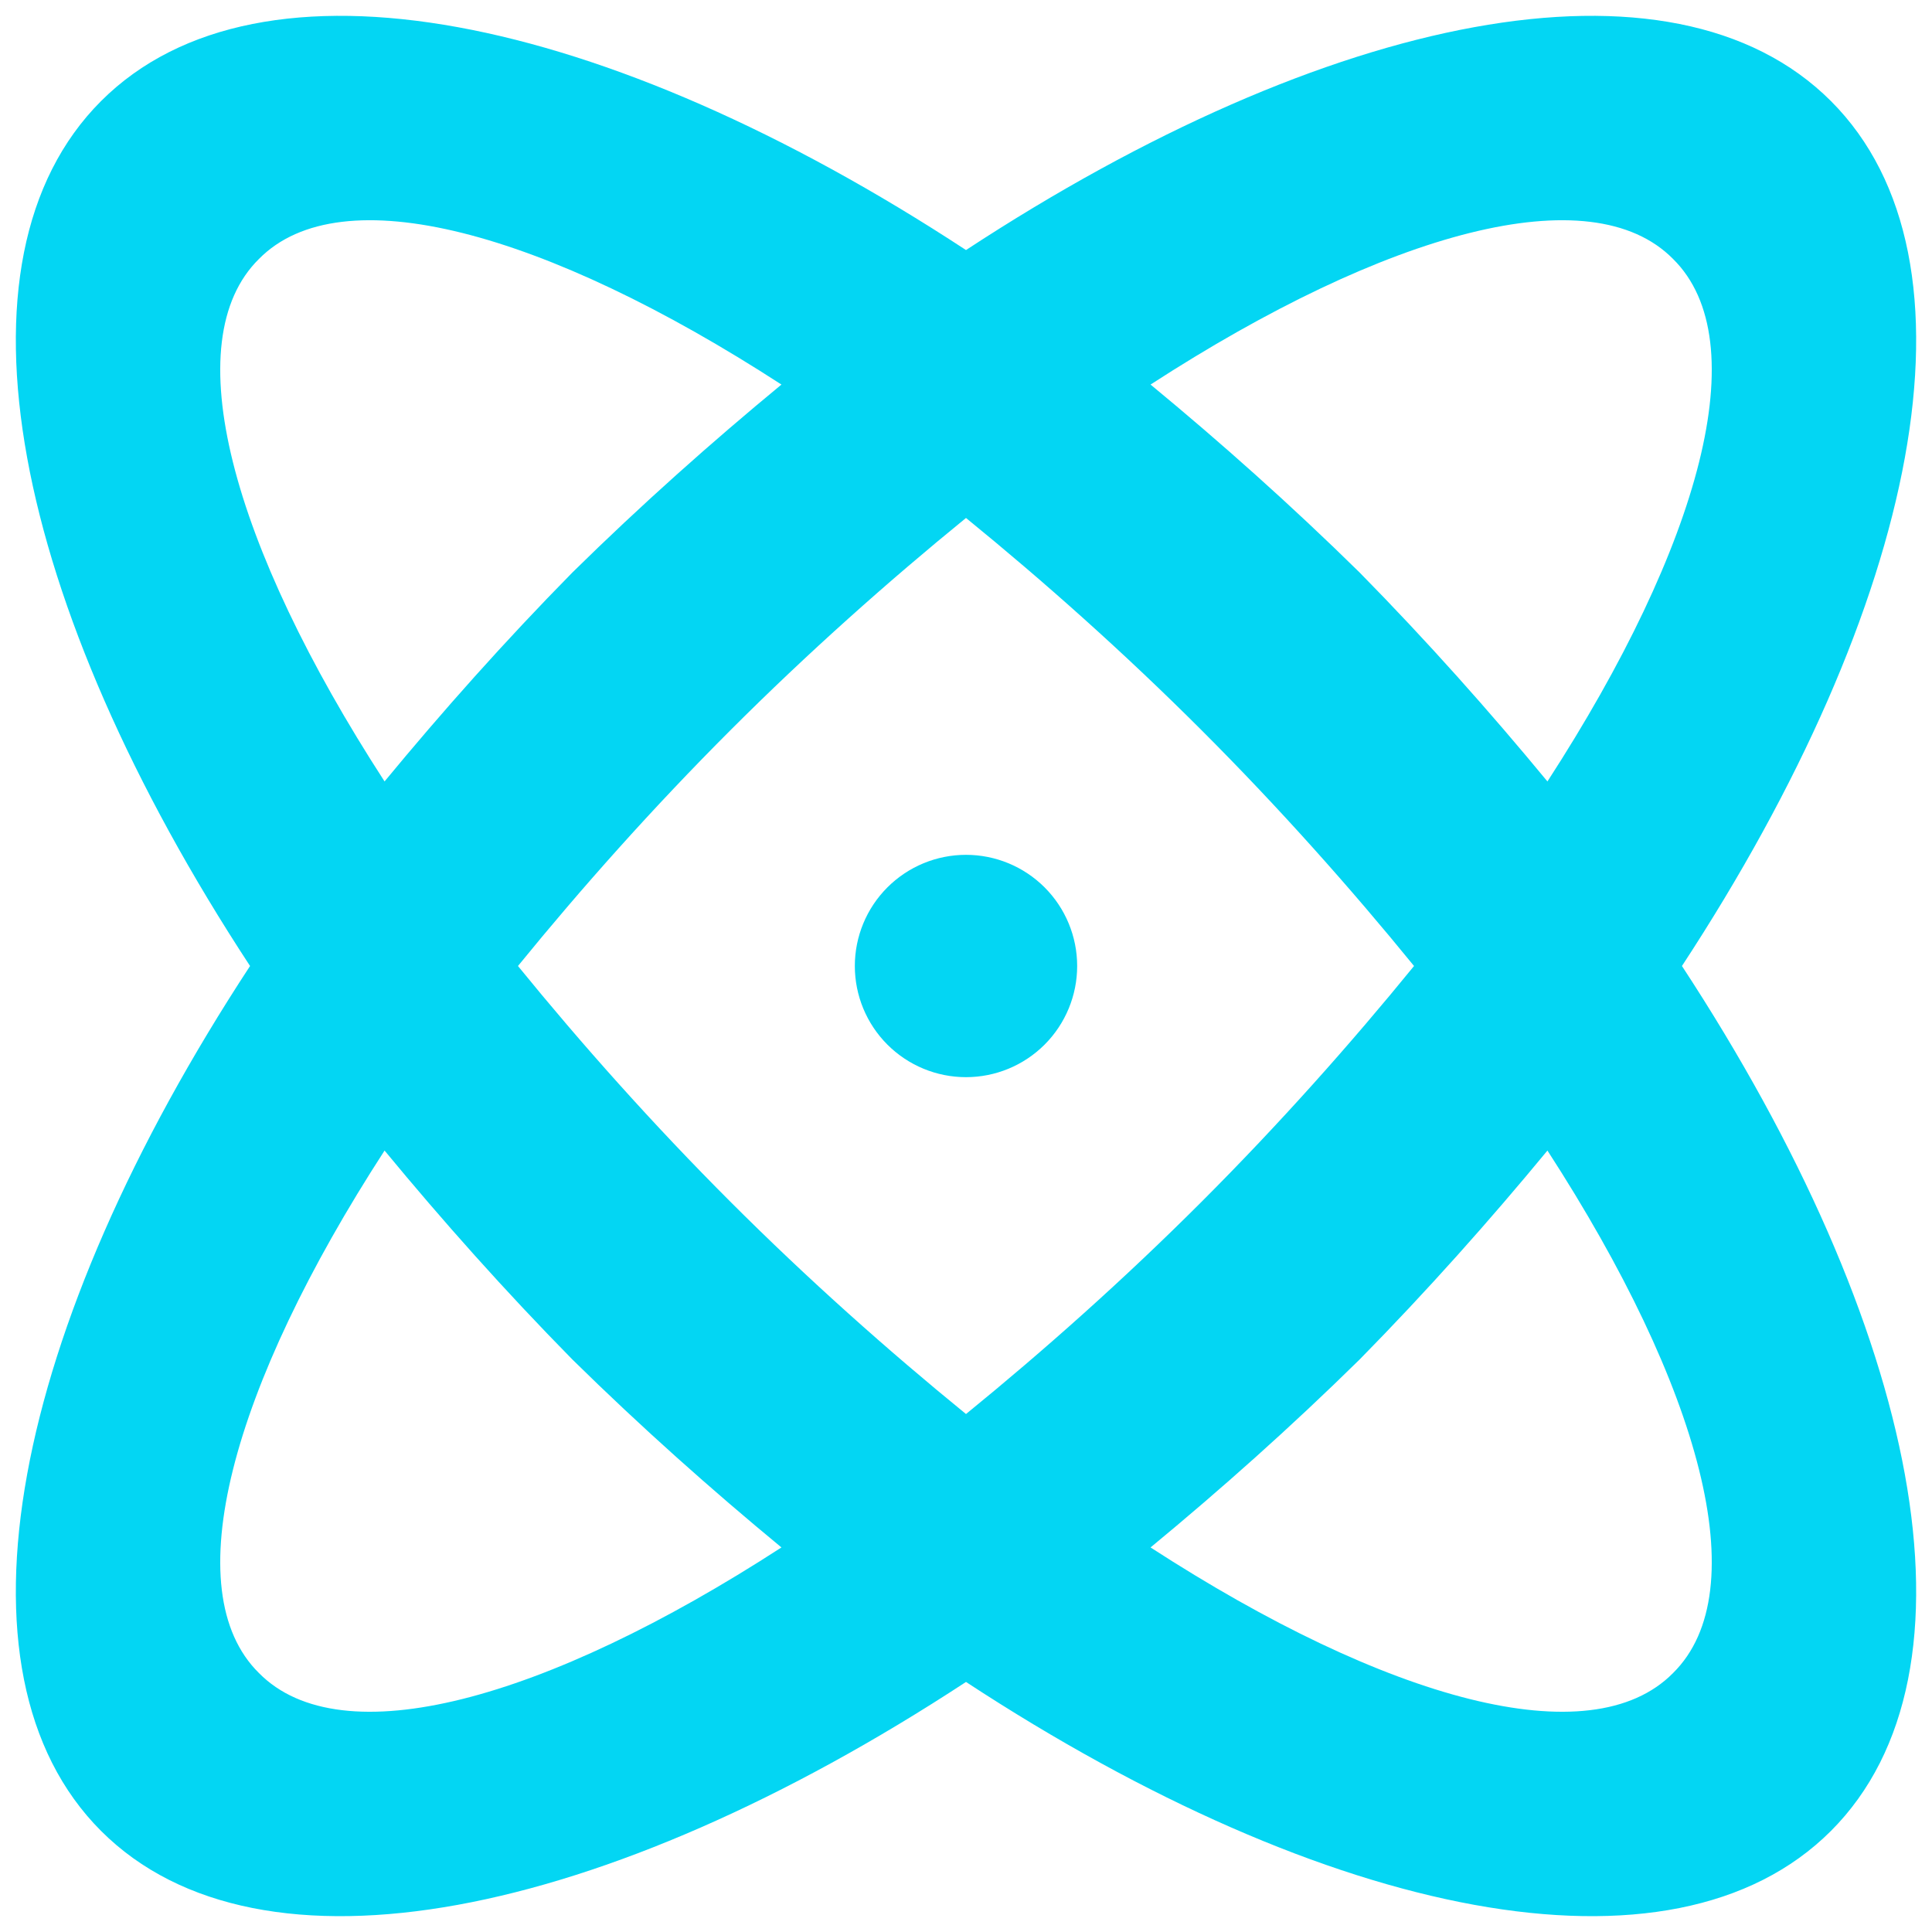 <svg width="61" height="61" viewBox="0 0 61 61" fill="none" xmlns="http://www.w3.org/2000/svg">
<path d="M30.5 26.99C31.431 26.99 32.324 27.36 32.982 28.018C33.64 28.676 34.01 29.569 34.01 30.5C34.01 31.431 33.64 32.324 32.982 32.982C32.324 33.64 31.431 34.01 30.5 34.01C29.569 34.01 28.676 33.64 28.018 32.982C27.36 32.324 26.99 31.431 26.99 30.5C26.99 29.569 27.36 28.676 28.018 28.018C28.676 27.36 29.569 26.99 30.5 26.99ZM3.191 3.191C8.211 -1.828 19.092 0.418 30.5 7.895C41.908 0.418 52.789 -1.828 57.809 3.191C62.828 8.211 60.582 19.092 53.105 30.5C60.582 41.908 62.828 52.789 57.809 57.809C52.789 62.828 41.908 60.582 30.5 53.105C19.092 60.582 8.211 62.828 3.191 57.809C-1.828 52.789 0.418 41.908 7.895 30.5C0.418 19.092 -1.828 8.211 3.191 3.191ZM42.926 18.074C45.067 20.25 47.033 22.462 48.858 24.673C53.702 17.197 55.457 10.773 52.824 8.176C50.227 5.543 43.803 7.298 36.327 12.142C38.538 13.967 40.749 15.933 42.926 18.074ZM18.074 42.926C15.933 40.749 13.967 38.538 12.142 36.327C7.298 43.803 5.543 50.227 8.176 52.824C10.773 55.457 17.197 53.702 24.673 48.858C22.462 47.033 20.25 45.067 18.074 42.926ZM8.176 8.176C5.543 10.773 7.298 17.197 12.142 24.673C13.967 22.462 15.933 20.25 18.074 18.074C20.25 15.933 22.462 13.967 24.673 12.142C17.197 7.298 10.773 5.543 8.176 8.176ZM23.059 37.941C25.516 40.398 28.043 42.645 30.5 44.646C32.957 42.645 35.484 40.398 37.941 37.941C40.398 35.484 42.645 32.957 44.646 30.5C42.645 28.043 40.398 25.516 37.941 23.059C35.484 20.602 32.957 18.355 30.5 16.354C28.043 18.355 25.516 20.602 23.059 23.059C20.602 25.516 18.355 28.043 16.354 30.5C18.355 32.957 20.602 35.484 23.059 37.941ZM52.824 52.824C55.457 50.227 53.702 43.803 48.858 36.327C47.033 38.538 45.067 40.749 42.926 42.926C40.749 45.067 38.538 47.033 36.327 48.858C43.803 53.702 50.227 55.457 52.824 52.824Z" fill="#03D6F3"/>
</svg>
